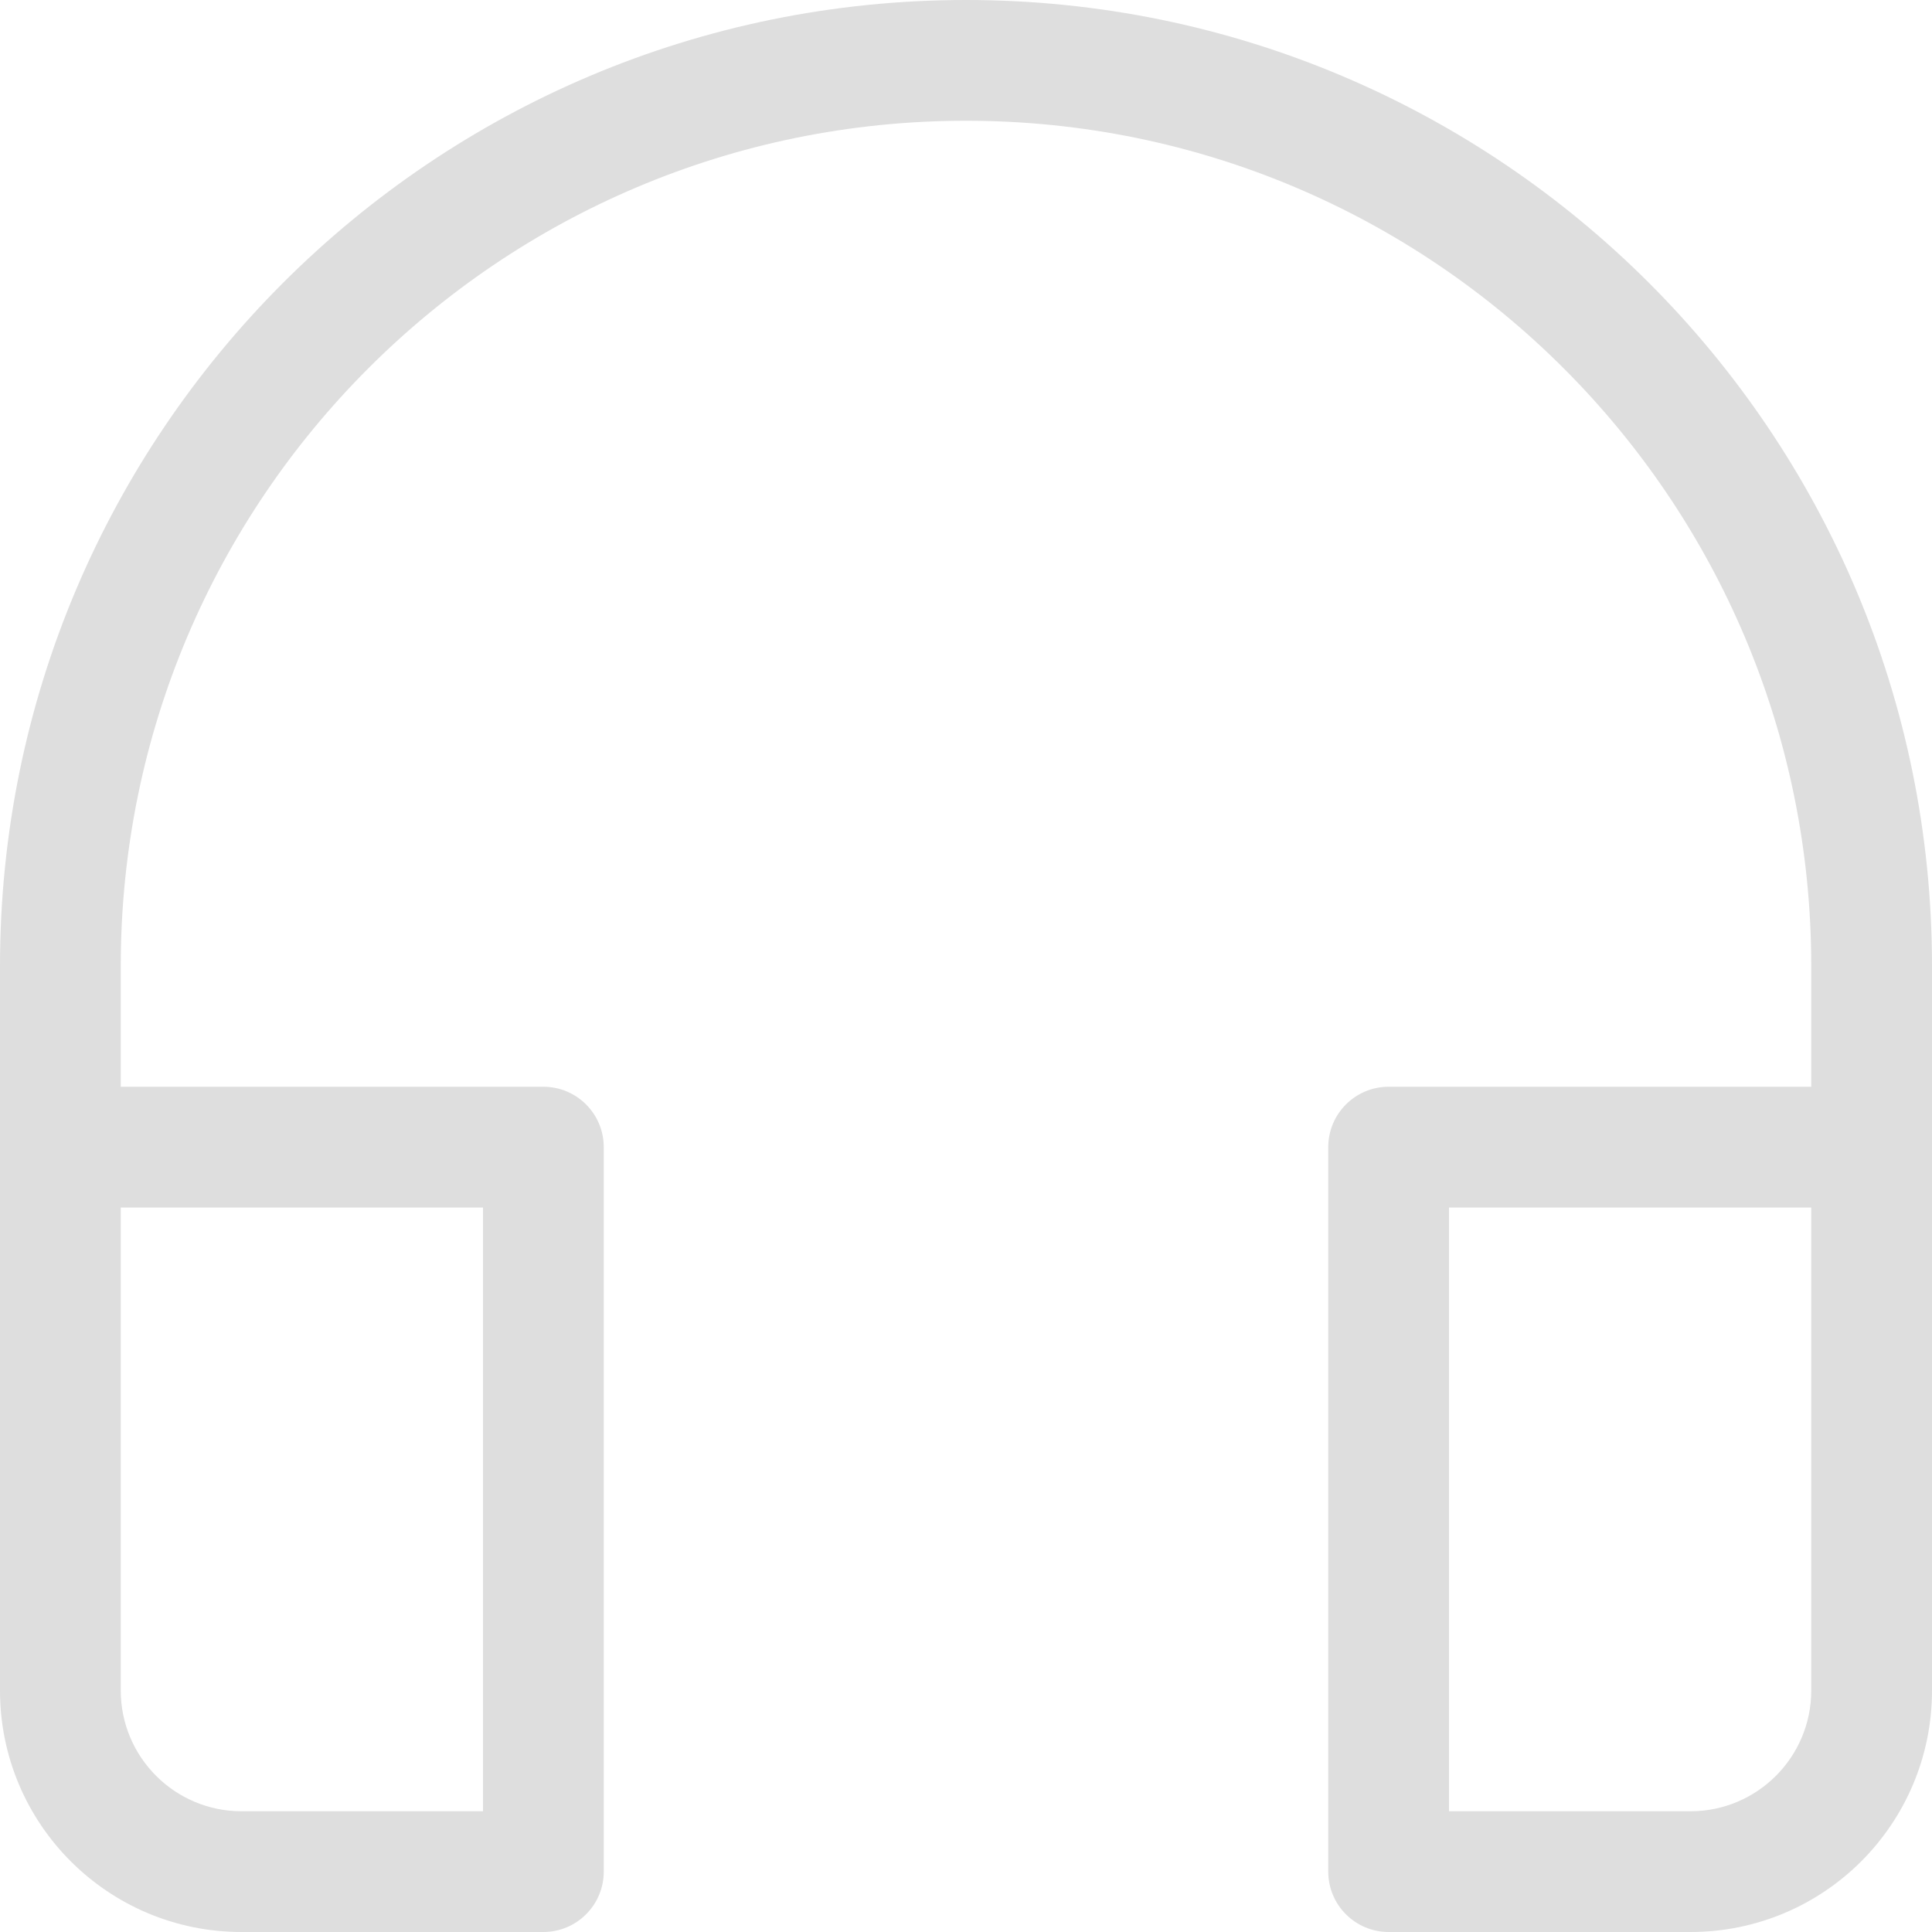 <svg width="16" height="16" version="1.1" xmlns="http://www.w3.org/2000/svg">
 <path d="m1 8c0-3.866 3.134-7 7-7 3.866 0 7 3.134 7 7v1h-3.5c-0.276 0-0.5 0.224-0.5 0.5v6c0 0.276 0.224 0.5 0.5 0.5h2.5c1.105 0 2-0.895 2-2v-6c0-4.418-3.582-8-8-8-4.418 0-8 3.582-8 8v6c0 1.105 0.895 2 2 2h2.5c0.276 0 0.5-0.224 0.5-0.5v-6c0-0.276-0.224-0.5-0.5-0.5h-3.5zm0 2h3v5h-2c-0.552 0-1-0.448-1-1zm14 0v4c0 0.552-0.448 1-1 1h-2v-5z" fill="#dedede"/>
</svg>
